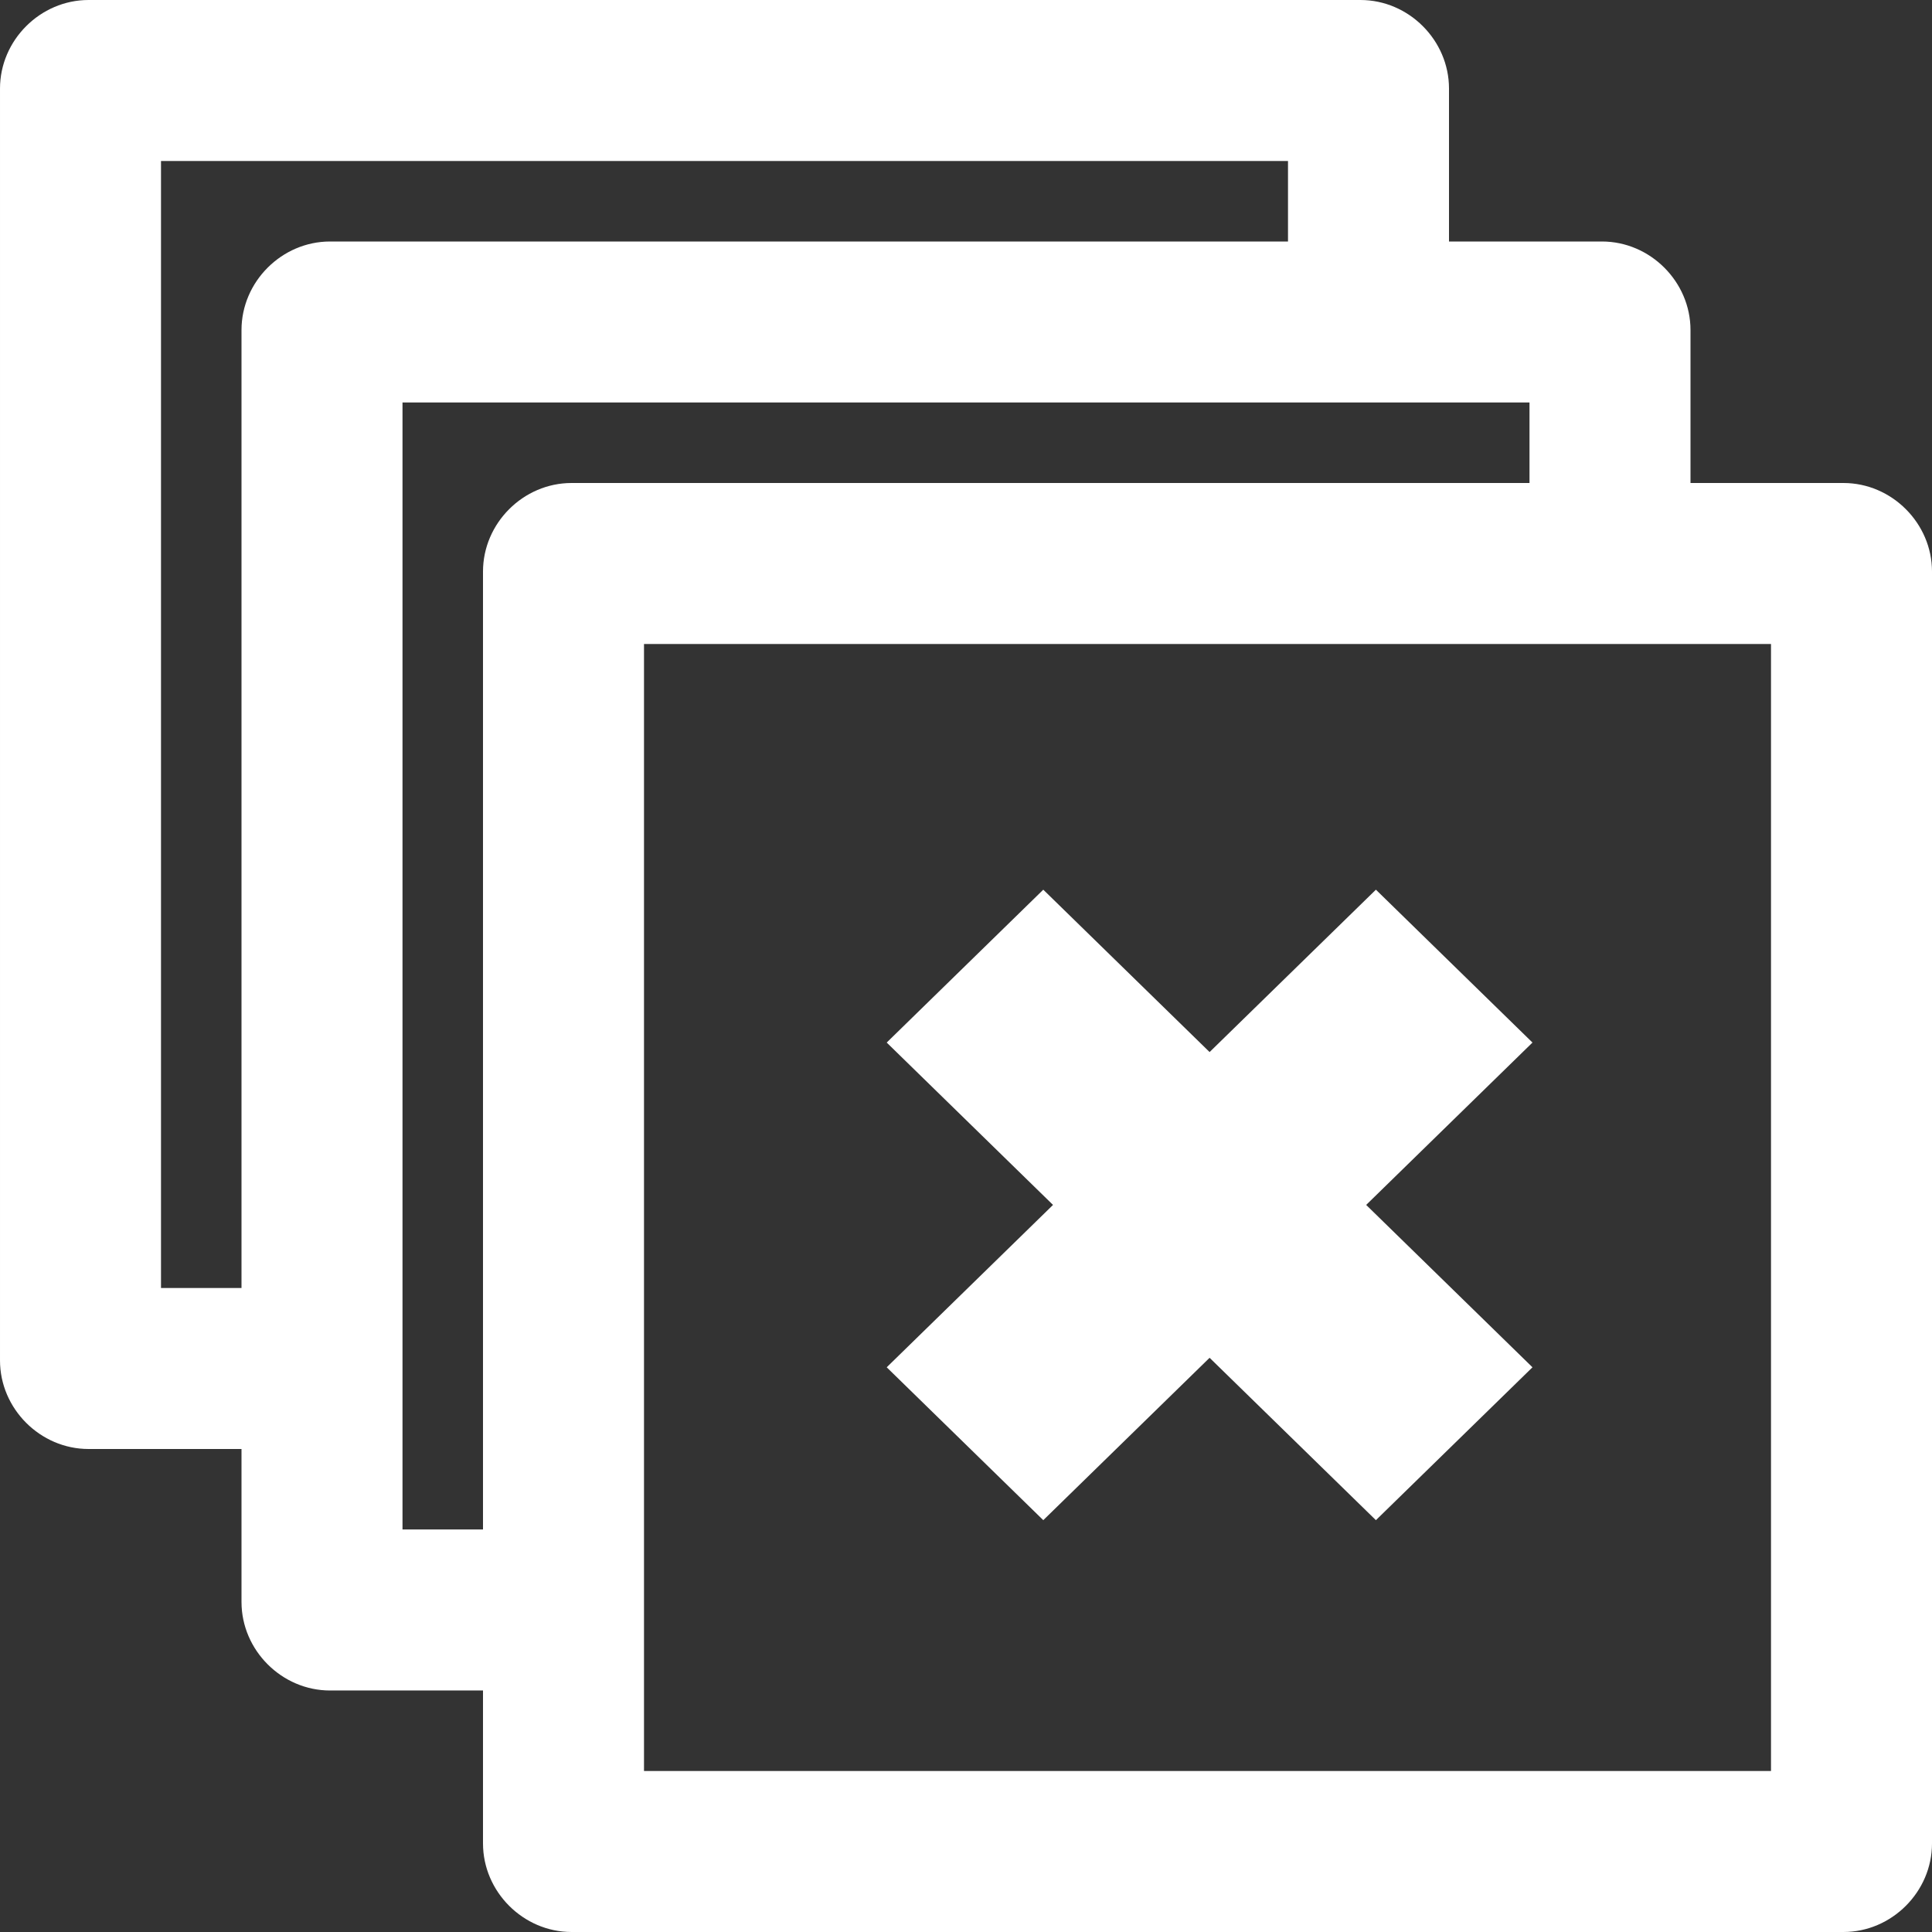 <svg width="24" height="24" xmlns="http://www.w3.org/2000/svg" enable-background="new 0 0 24 24" version="1.1" xml:space="preserve">
 <rect width="100%" height="100%" fill="#333333" stroke="none"/>
 <g>
  <title>Layer 1</title>
  <g id="svg_1">
   <path fill="#ffffff" d="m22.9,6l-1.9,0l0,-1.9c0,-0.6 -0.5,-1.1 -1.1,-1.1l-1.9,0l0,-1.9c0,-0.6 -0.5,-1.1 -1.1,-1.1l-15.8,0c-0.6,0 -1.1,0.5 -1.1,1.1l0,15.8c0,0.6 0.5,1.1 1.1,1.1l1.9,0l0,1.9c0,0.6 0.5,1.1 1.1,1.1l1.9,0l0,1.9c0,0.6 0.5,1.1 1.1,1.1l15.8,0c0.6,0 1.1,-0.5 1.1,-1.1l0,-15.8c0,-0.6 -0.5,-1.1 -1.1,-1.1zm-19.9,-1.9l0,11.9l-1,0l0,-14l14,0l0,1l-11.9,0c-0.6,0 -1.1,0.5 -1.1,1.1zm3,3l0,11.9l-1,0l0,-14l14,0l0,1l-11.9,0c-0.6,0 -1.1,0.5 -1.1,1.1zm16,14.9l-14,0l0,-14l14,0l0,14z" id="svg_2"/>
  </g>
  <path fill="#ffffff" d="m11.015,12.951l1.945,-1.899l2.066,2.017l2.066,-2.017l1.945,1.899l-2.066,2.017l2.066,2.017l-1.945,1.899l-2.066,-2.017l-2.066,2.017l-1.945,-1.899l2.066,-2.017l-2.066,-2.017z" id="svg_3"/>
 </g>

</svg>